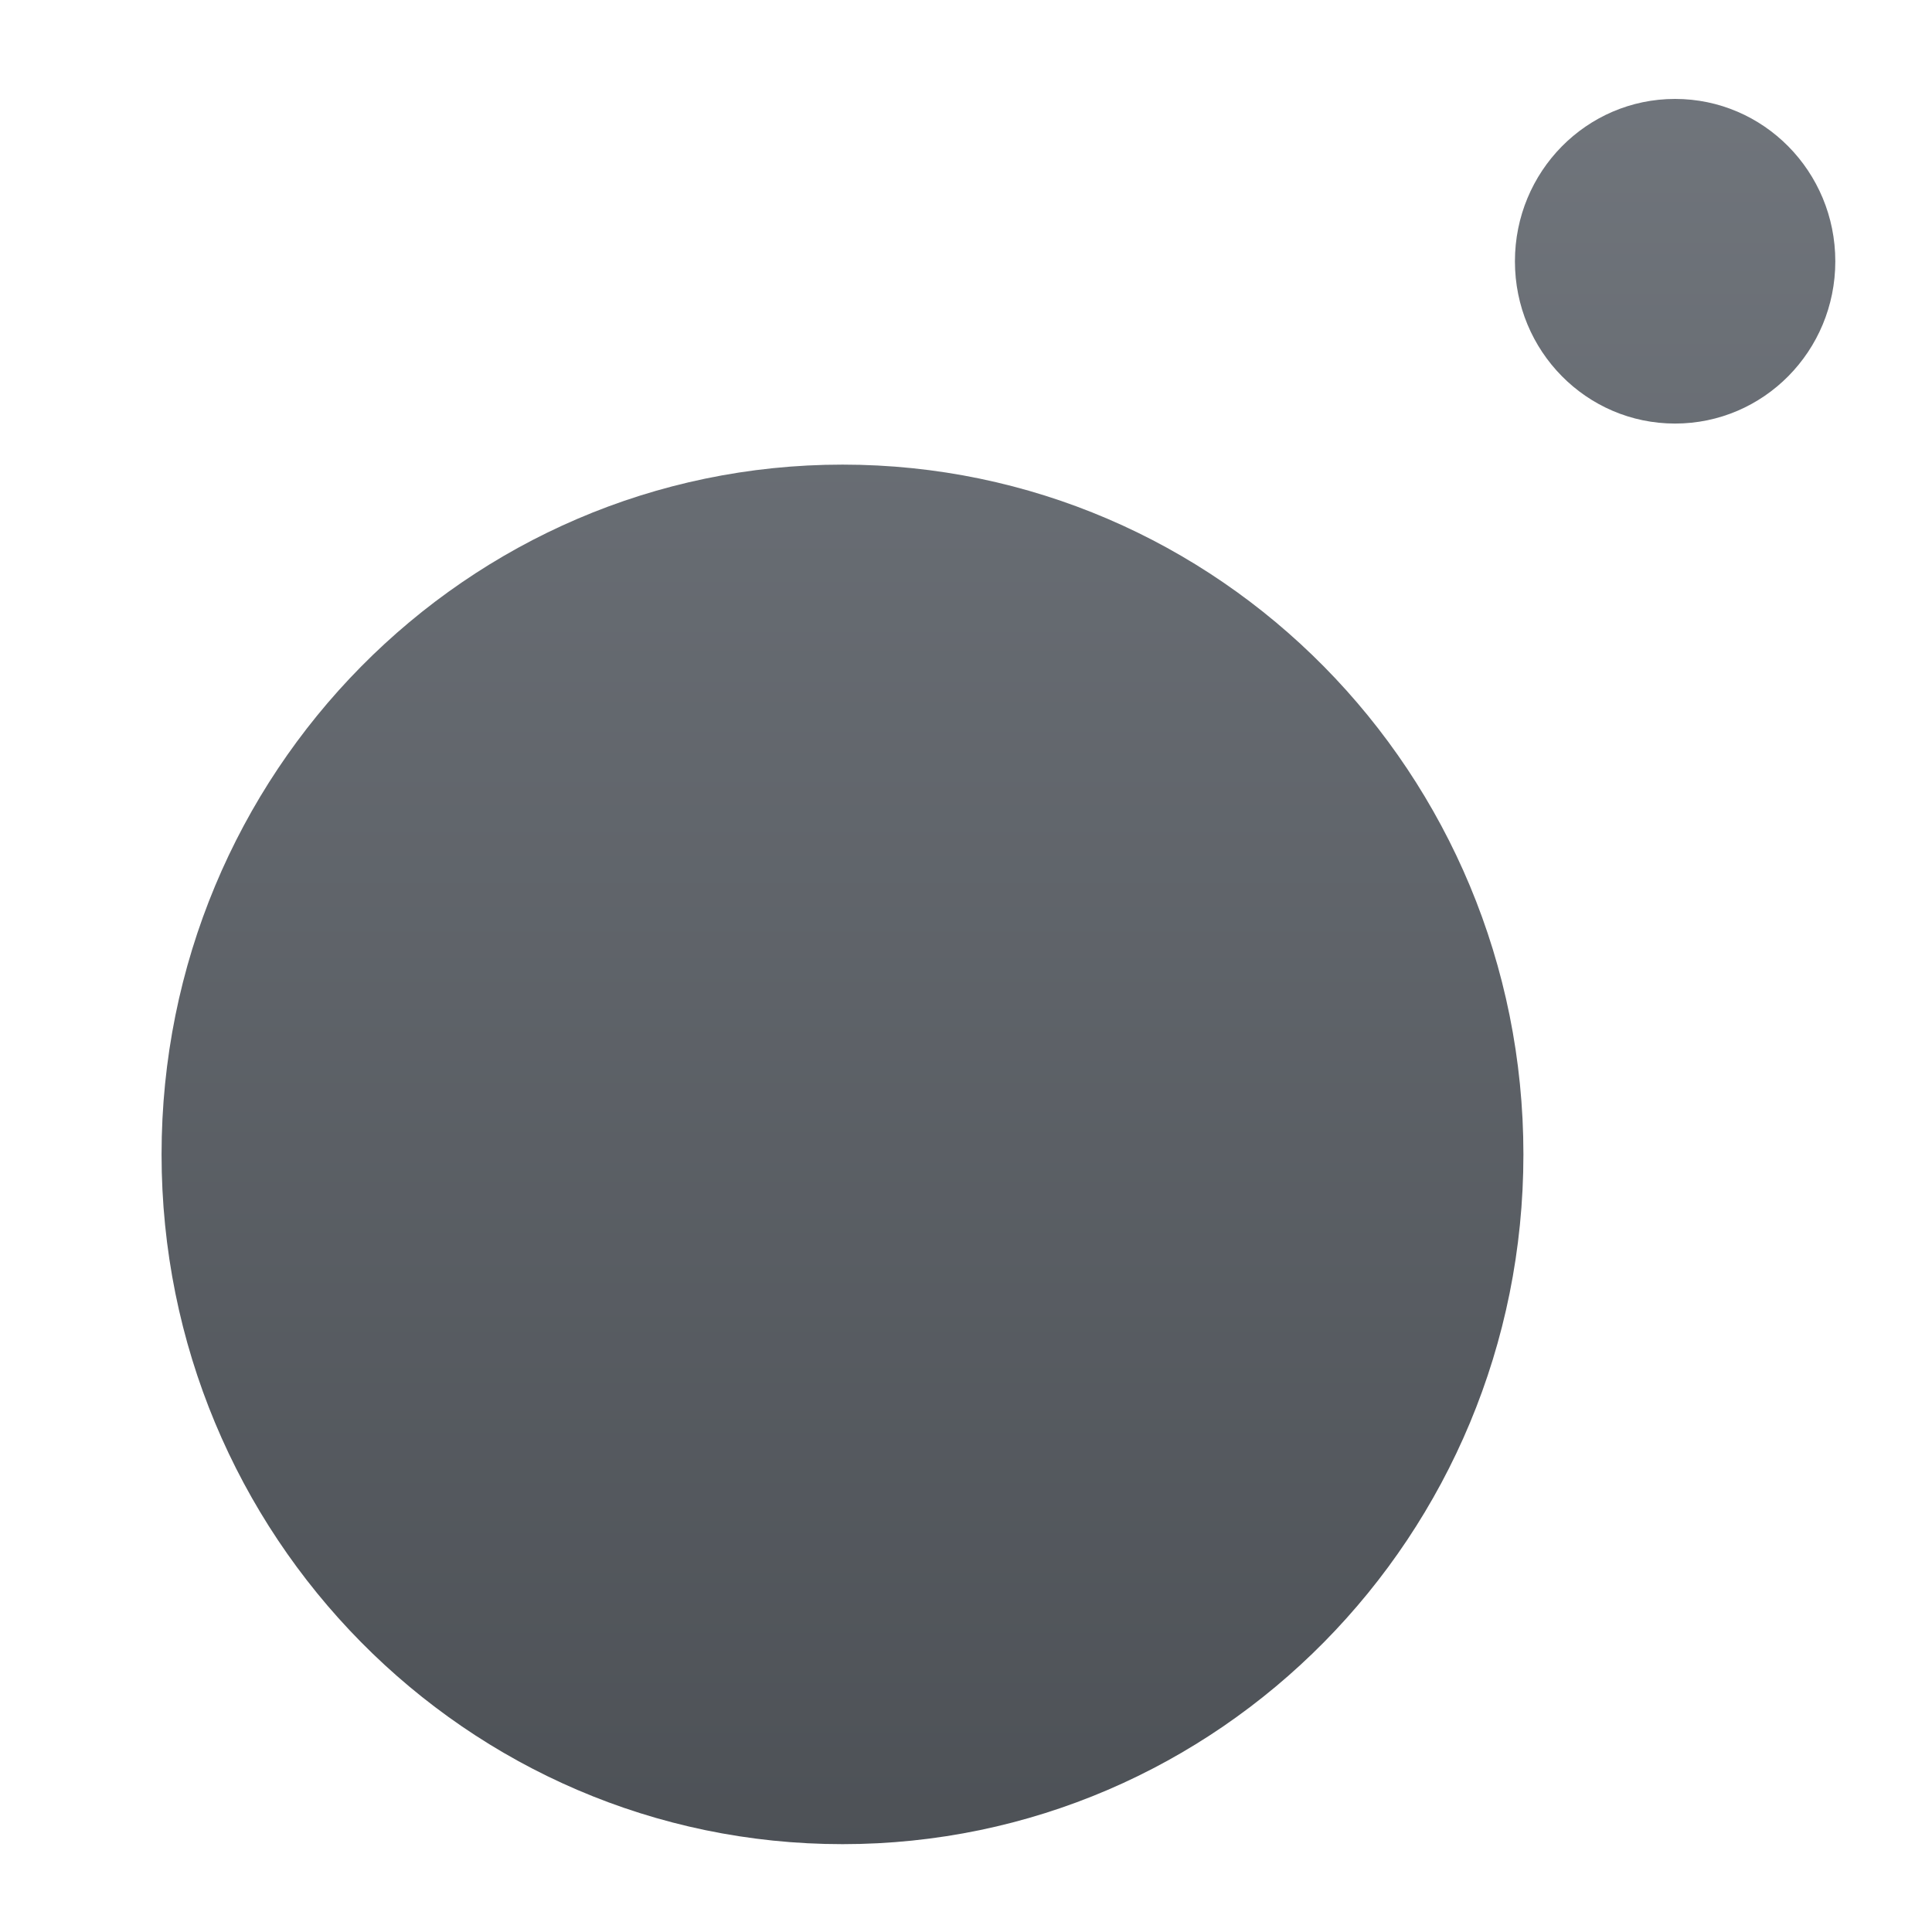 <svg xmlns="http://www.w3.org/2000/svg" xmlns:xlink="http://www.w3.org/1999/xlink" width="64" height="64" viewBox="0 0 64 64" version="1.1"><defs><linearGradient id="linear0" gradientUnits="userSpaceOnUse" x1="0" y1="0" x2="0" y2="1" gradientTransform="matrix(76.928,0,0,75.27,-5.531,-7.474)"><stop offset="0" style="stop-color:#767b82;stop-opacity:1;"/><stop offset="1" style="stop-color:#494d52;stop-opacity:1;"/></linearGradient><linearGradient id="linear1" gradientUnits="userSpaceOnUse" x1="0" y1="0" x2="0" y2="1" gradientTransform="matrix(76.928,0,0,75.27,-5.531,-7.474)"><stop offset="0" style="stop-color:#767b82;stop-opacity:1;"/><stop offset="1" style="stop-color:#494d52;stop-opacity:1;"/></linearGradient></defs><g id="surface1"><path style=" stroke:none;fill-rule:evenodd;fill:url(#linear0);" d="M 55.488 3.277 C 58.422 3.277 60.797 5.684 60.797 8.656 C 60.797 11.629 58.422 14.031 55.488 14.031 C 52.555 14.031 50.184 11.629 50.184 8.656 C 50.184 5.684 52.555 3.277 55.488 3.277 Z M 55.488 3.277 "/><path style=" stroke:none;fill-rule:evenodd;fill:url(#linear1);" d="M 27.91 15.391 C 40.371 15.391 50.465 25.621 50.465 38.242 C 50.465 50.859 40.371 61.09 27.91 61.09 C 15.453 61.09 5.352 50.859 5.352 38.242 C 5.352 25.621 15.453 15.391 27.91 15.391 Z M 27.91 15.391 "/></g></svg>
